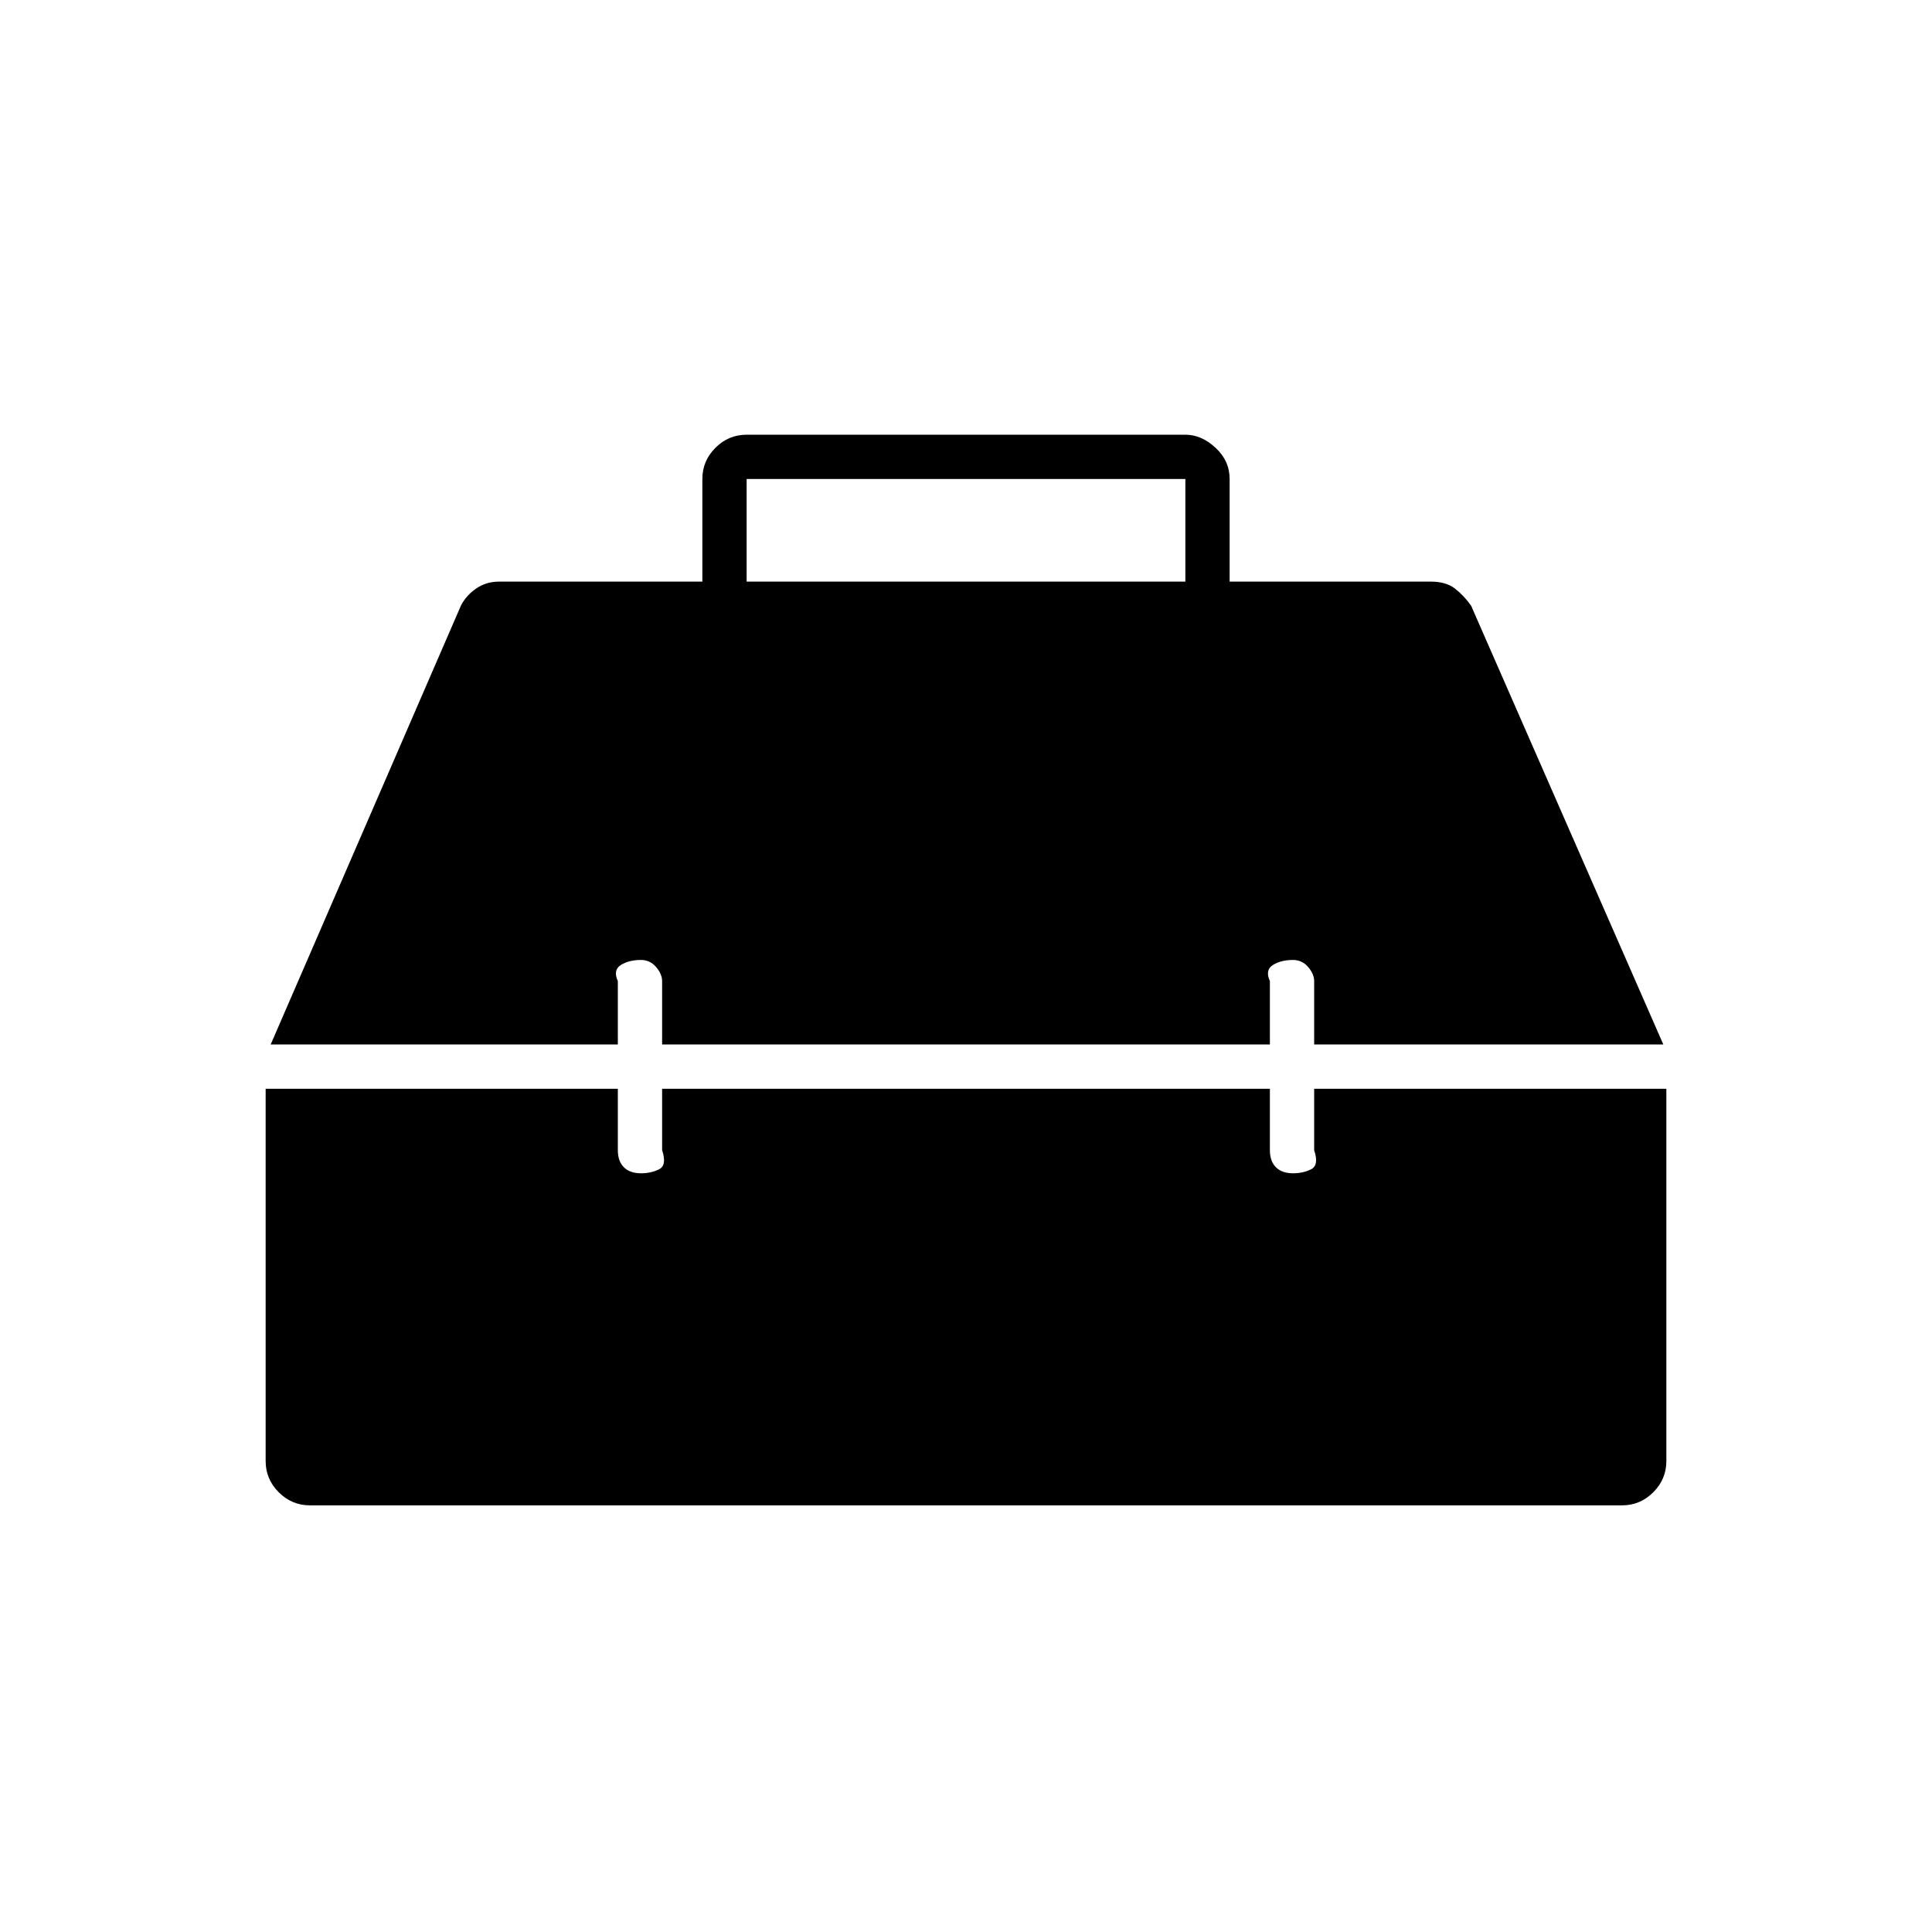 <svg xmlns="http://www.w3.org/2000/svg" height="48" viewBox="0 -960 960 960" width="48"><path d="M154-212q-9 0-15.5-6.5T132-234v-185h175v30.5q0 5.5 3 8.5t8.5 3q5 0 9-2t1.5-9.5V-419h302v30.5q0 5.5 3 8.5t8.5 3q5 0 9-2t1.5-9.5V-419h175v185q0 9-6.5 15.5T806-212H154Zm-19.5-229L229-659q2.5-5 7.5-8.5T248-671h101v-51q0-9 6.5-15.5T371-744h218q8 0 15 6.5t7 15.5v51h100q7.5 0 12 3.5t8 8.5l95.5 218H653v-31.5q0-3.5-3-7t-7.5-3.5q-6 0-10 2.5t-1.5 8v31.5H329v-31.5q0-3.5-3-7t-7.5-3.5q-6 0-10 2.5t-1.5 8v31.5H134.5ZM371-671h218v-51H371v51Z"/></svg>